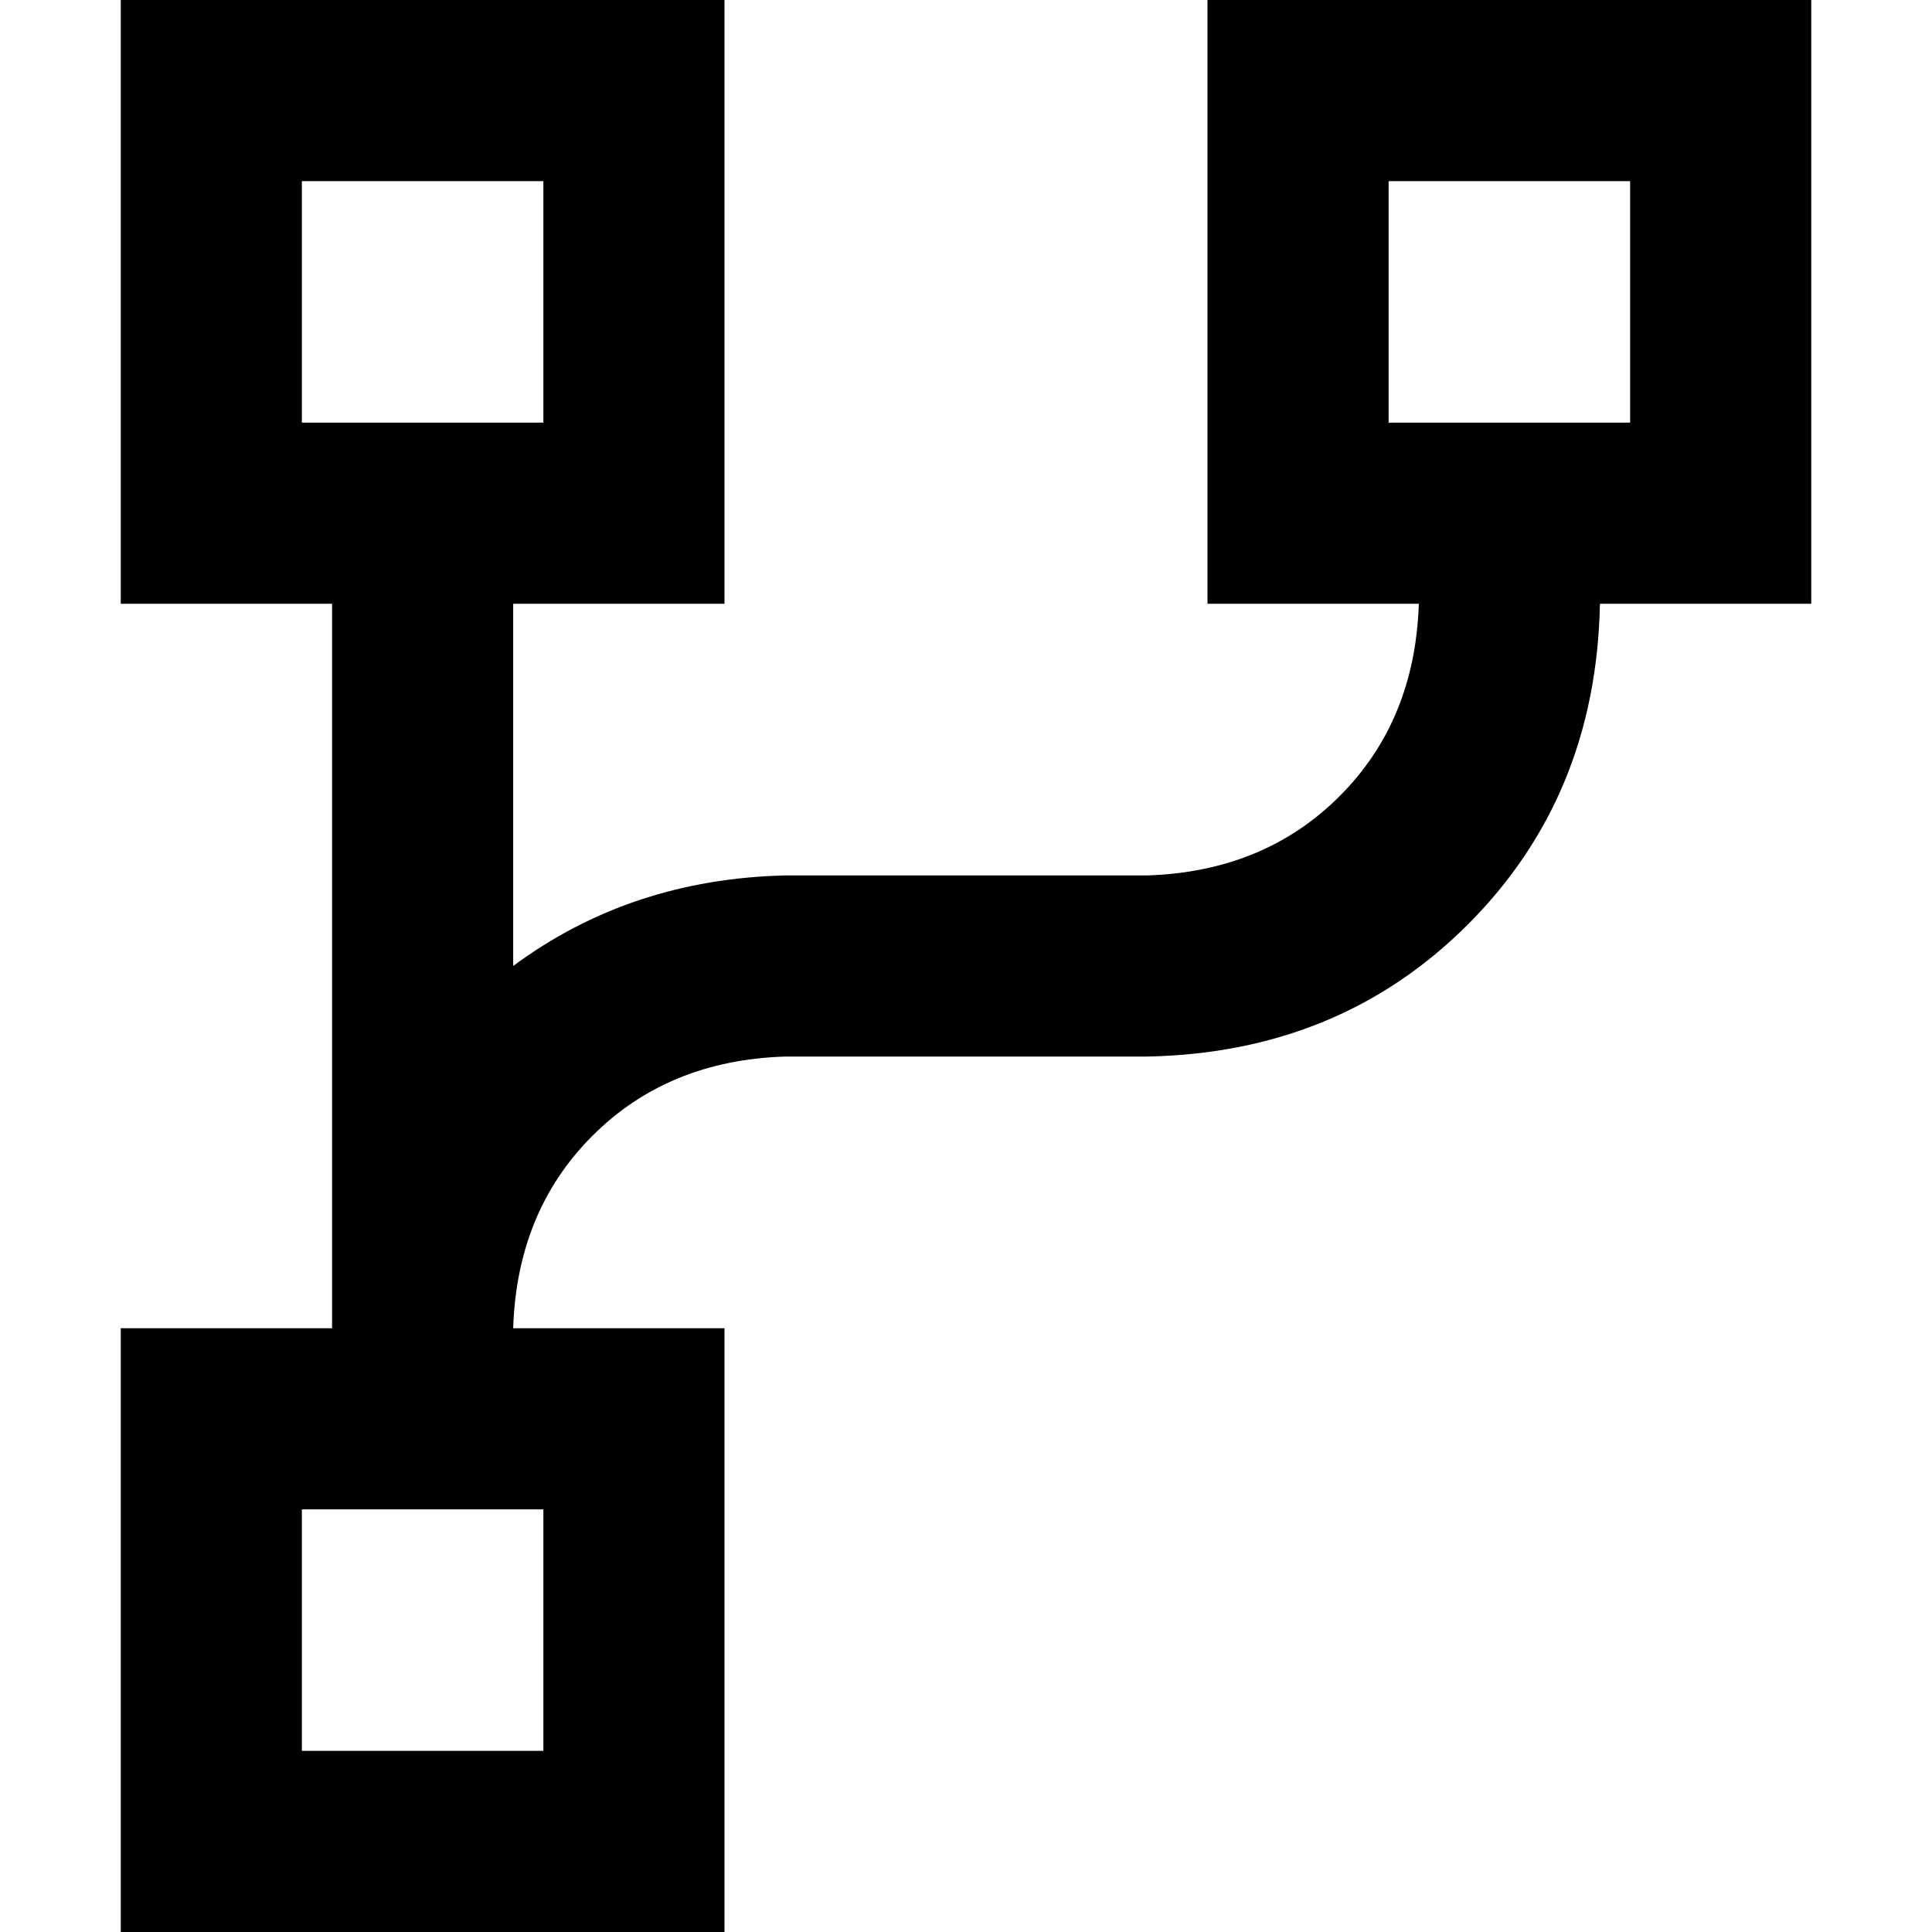 <svg xmlns="http://www.w3.org/2000/svg" viewBox="0 0 512 512">
  <path d="M 80 48 L 80 112 L 80 48 L 80 112 L 144 112 L 144 112 L 144 48 L 144 48 L 80 48 L 80 48 Z M 32 0 L 80 0 L 32 0 L 192 0 L 192 48 L 192 48 L 192 112 L 192 112 L 192 160 L 192 160 L 144 160 L 136 160 L 136 256 L 136 256 Q 167 233 208 232 L 304 232 L 304 232 Q 335 231 355 211 Q 375 191 376 160 L 368 160 L 320 160 L 320 112 L 320 112 L 320 48 L 320 48 L 320 0 L 320 0 L 368 0 L 480 0 L 480 48 L 480 48 L 480 112 L 480 112 L 480 160 L 480 160 L 432 160 L 424 160 Q 423 211 389 245 Q 355 279 304 280 L 208 280 L 208 280 Q 177 281 157 301 Q 137 321 136 352 L 144 352 L 192 352 L 192 400 L 192 400 L 192 464 L 192 464 L 192 512 L 192 512 L 144 512 L 32 512 L 32 464 L 32 464 L 32 400 L 32 400 L 32 352 L 32 352 L 80 352 L 88 352 L 88 160 L 88 160 L 80 160 L 32 160 L 32 112 L 32 112 L 32 48 L 32 48 L 32 0 L 32 0 Z M 144 400 L 80 400 L 144 400 L 80 400 L 80 464 L 80 464 L 144 464 L 144 464 L 144 400 L 144 400 Z M 432 48 L 368 48 L 432 48 L 368 48 L 368 112 L 368 112 L 432 112 L 432 112 L 432 48 L 432 48 Z" />
</svg>
